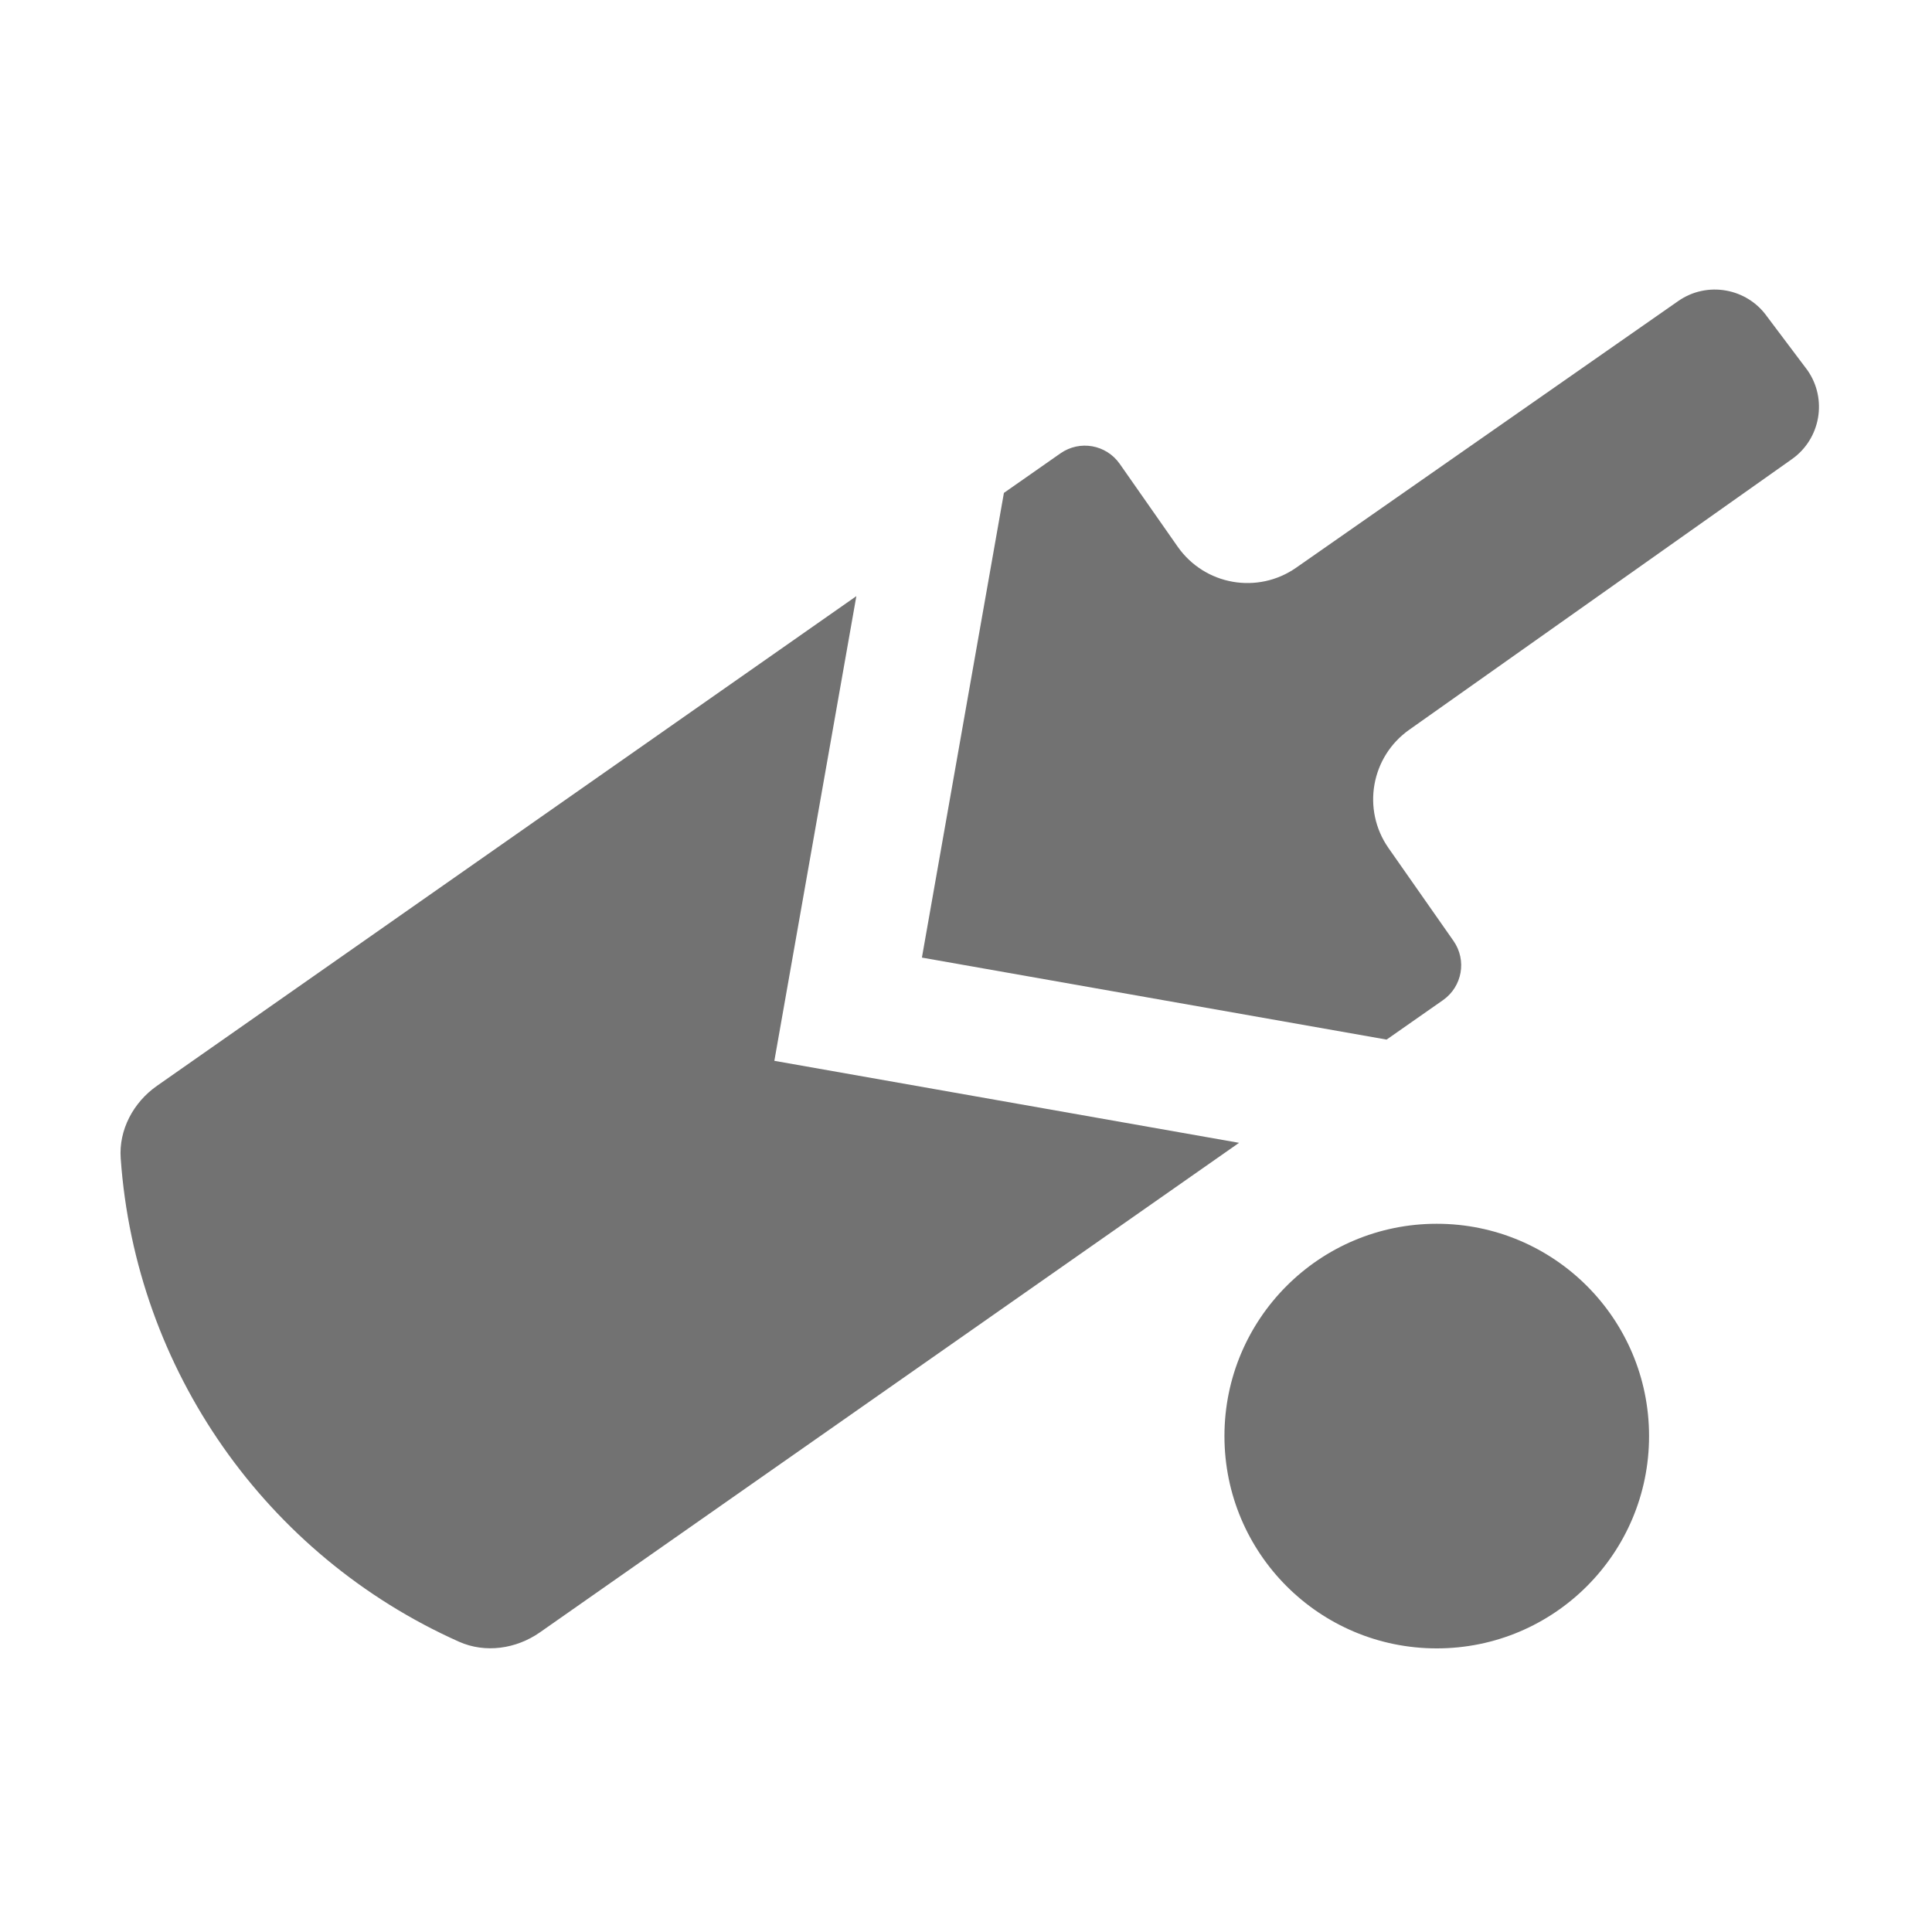 ﻿<?xml version='1.0' encoding='UTF-8'?>
<svg viewBox="-1.995 -4.797 32 31.997" xmlns="http://www.w3.org/2000/svg">
  <g transform="matrix(0.999, 0, 0, 0.999, 0, 0)">
    <g transform="matrix(0.044, 0, 0, 0.044, 0, 0)">
      <path d="M421.5, 321.5L158, 506C149.1, 512.2 137.5, 513.9 127.6, 509.5C54.8, 477 5.7, 406.9 0.1, 327.4C-0.7, 316.6 4.9, 306.2 13.8, 300L277.3, 115.5L246.4, 290.6L421.5, 321.5zM635.7, 30.4L620.5, 10.2C612.9, -0.6 597.9, -3.3 587, 4.3L443, 104.8C428.5, 114.9 408.6, 111.4 398.4, 96.9L376.5, 65.6C371.4, 58.4 361.5, 56.6 354.2, 61.7L332.9, 76.6L302, 251.7L477.1, 282.6L498.4, 267.7C505.6, 262.6 507.4, 252.7 502.3, 245.4L477.8, 210.4C467.7, 195.9 471.2, 176 485.7, 165.8L629.8, 63.9C640.6, 56.3 643.3, 41.3 635.7, 30.4zM496, 352C451.8, 352 416, 387.8 416, 432C416, 476.2 451.8, 512 496, 512C540.2, 512 576, 476.2 576, 432C576, 387.8 540.2, 352 496, 352z" fill="#727272" fill-opacity="1" class="Black" />
    </g>
  </g>
</svg>